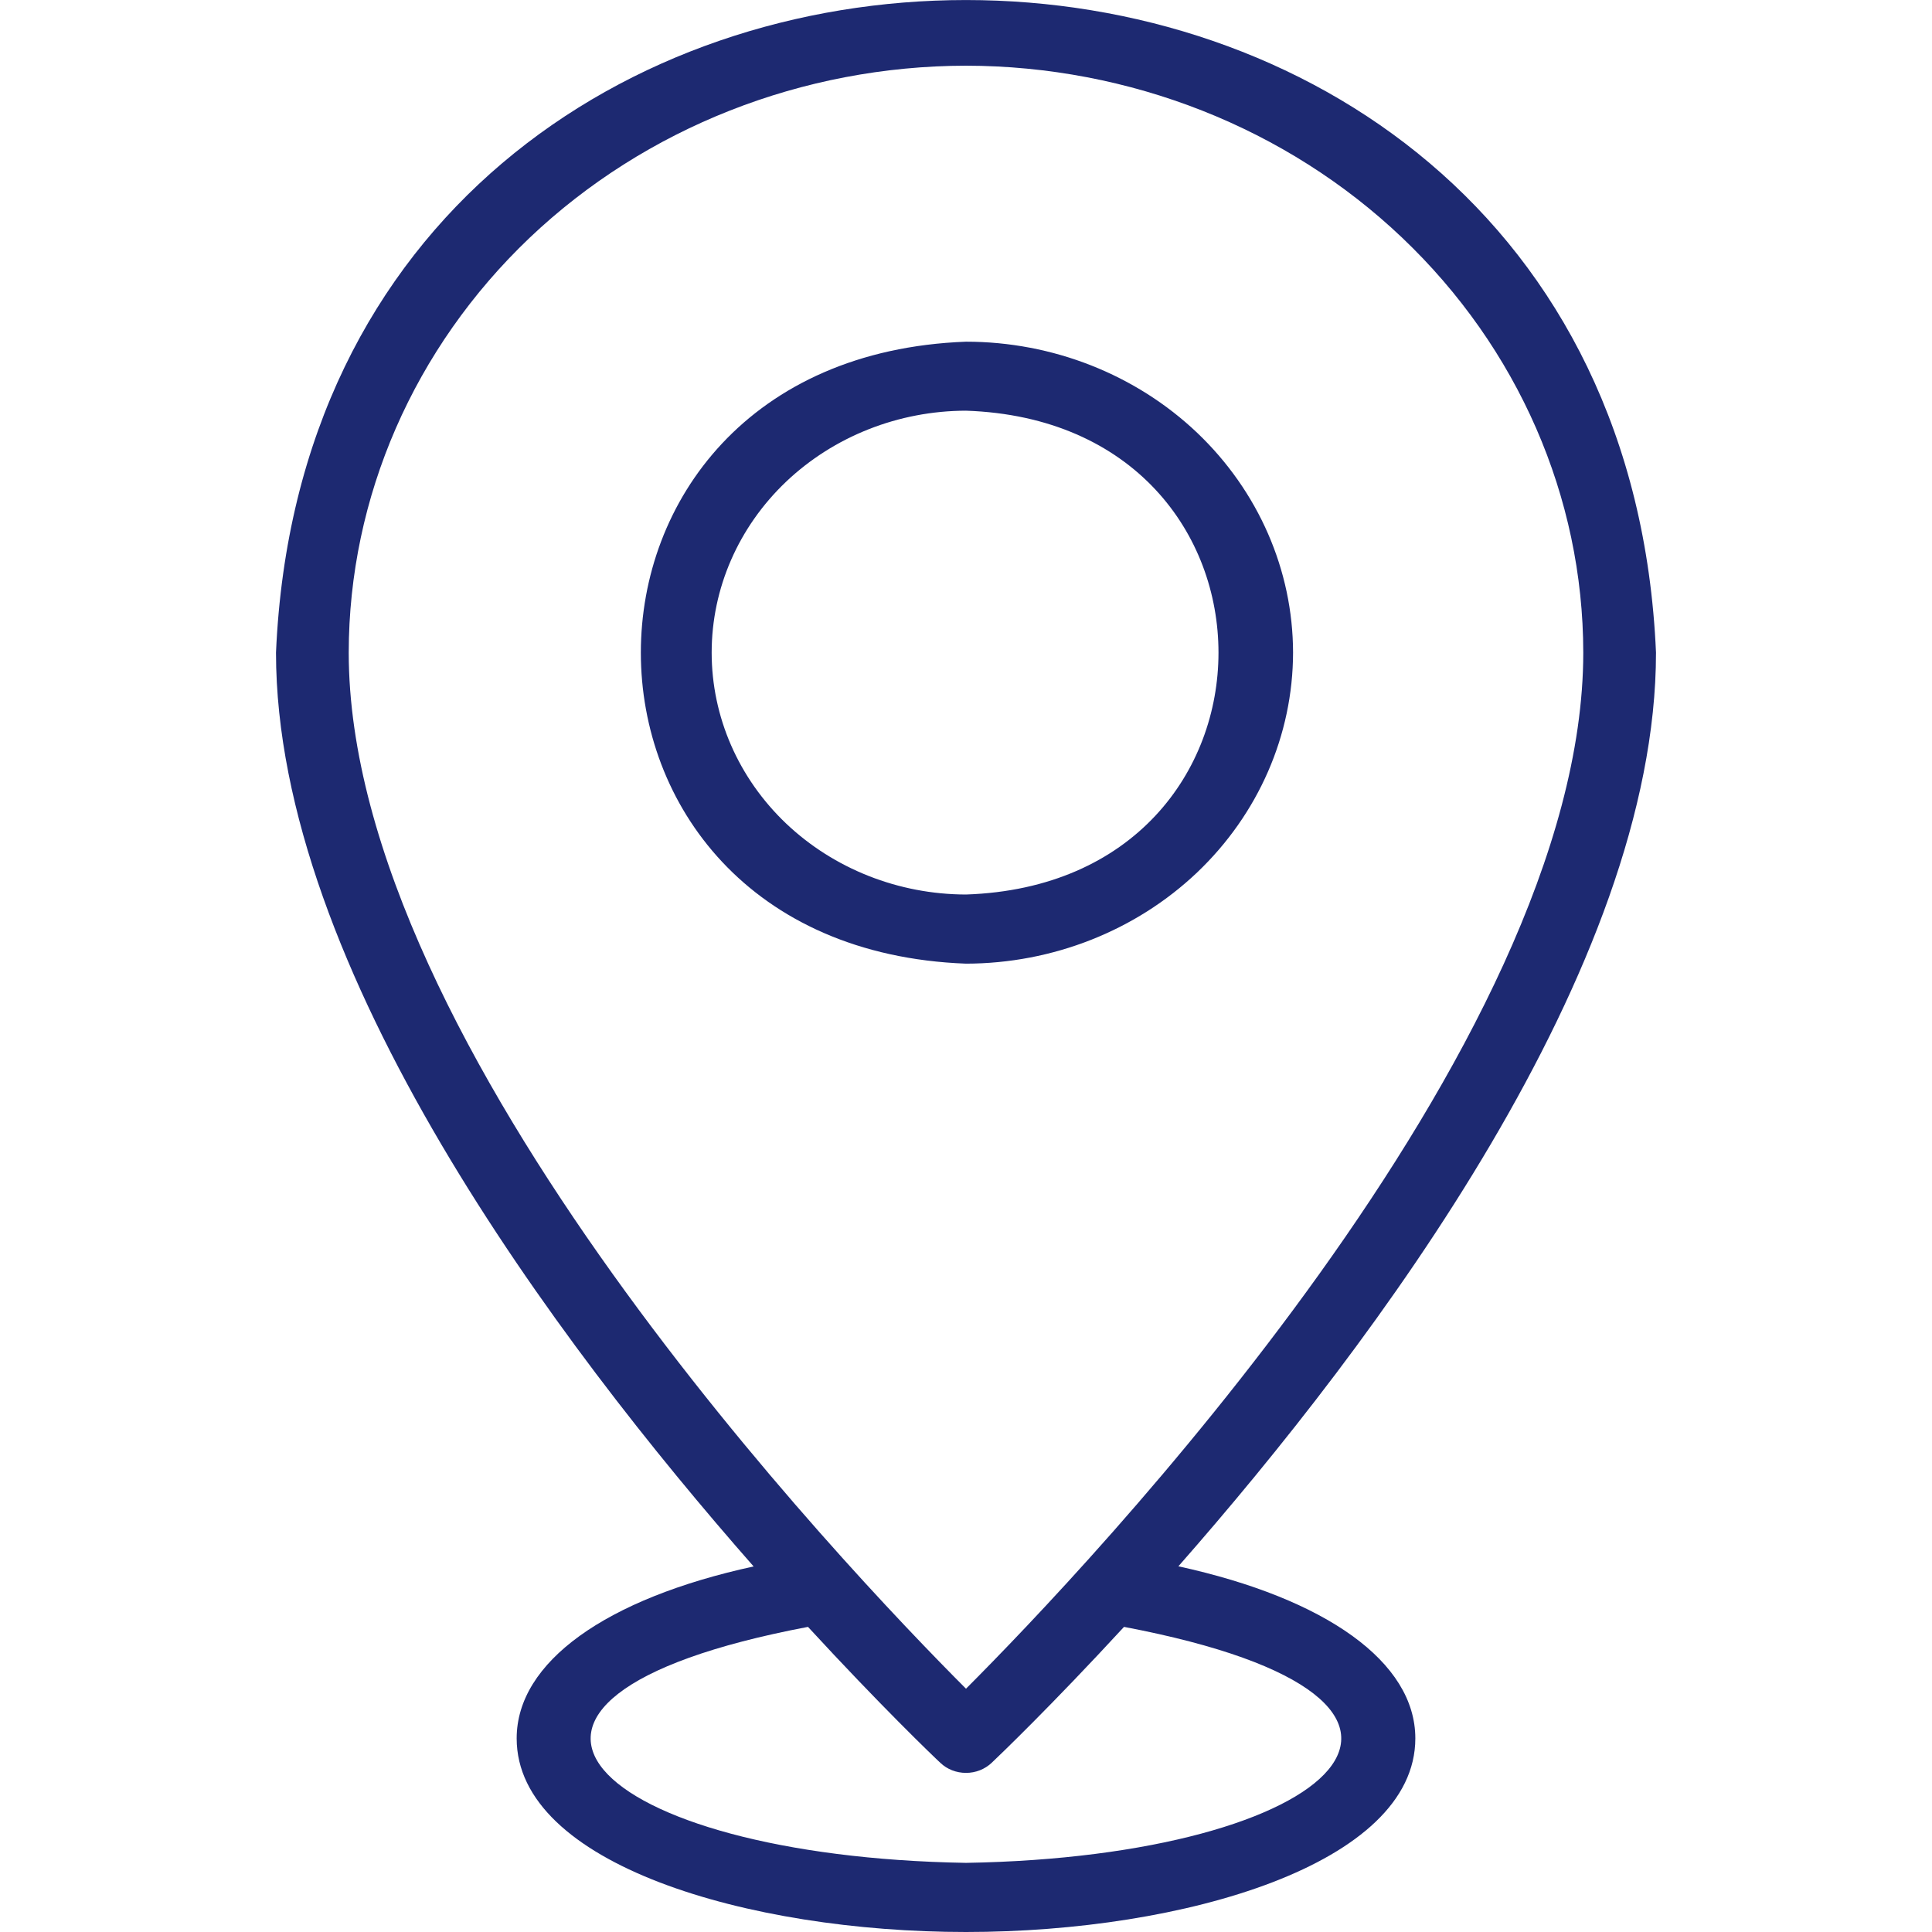 <svg width="14" height="14" viewBox="0 0 14 14" fill="none" xmlns="http://www.w3.org/2000/svg">
<rect width="14" height="14" fill="white"/>
<path d="M9.37 4.729C9.369 4.132 9.119 3.559 8.675 3.136C8.231 2.714 7.628 2.476 7 2.476C3.858 2.594 3.859 6.865 7 6.983C7.628 6.982 8.231 6.744 8.675 6.322C9.119 5.899 9.369 5.327 9.37 4.729ZM5.157 4.729C5.157 4.264 5.351 3.819 5.697 3.49C6.043 3.162 6.511 2.977 7 2.976C9.44 3.059 9.439 6.4 7 6.482C6.511 6.481 6.043 6.296 5.697 5.968C5.351 5.639 5.157 5.194 5.157 4.729Z" fill="#1D2971"/>
<path d="M8.539 11.35C9.964 9.729 12 7.015 12 4.729C11.726 -1.575 2.274 -1.577 2 4.729C2 7.015 4.035 9.729 5.461 11.351C4.39 11.584 3.744 12.044 3.744 12.597C3.744 13.509 5.421 14 7 14C8.578 14 10.256 13.508 10.256 12.597C10.256 12.044 9.61 11.584 8.539 11.35ZM7 0.476C8.186 0.478 9.323 0.926 10.161 1.723C11 2.521 11.472 3.602 11.473 4.729C11.473 7.588 7.868 11.368 7 12.237C6.132 11.368 2.527 7.588 2.527 4.729C2.528 3.602 3 2.521 3.838 1.723C4.677 0.926 5.814 0.478 7 0.476ZM7 13.499C4.31 13.454 3.07 12.317 5.855 11.789C6.38 12.359 6.76 12.724 6.814 12.774C6.863 12.821 6.93 12.847 7 12.847C7.07 12.847 7.136 12.821 7.186 12.774C7.239 12.724 7.62 12.359 8.145 11.789C10.929 12.317 9.689 13.454 7 13.499Z" fill="#1D2971"/>
</svg>
